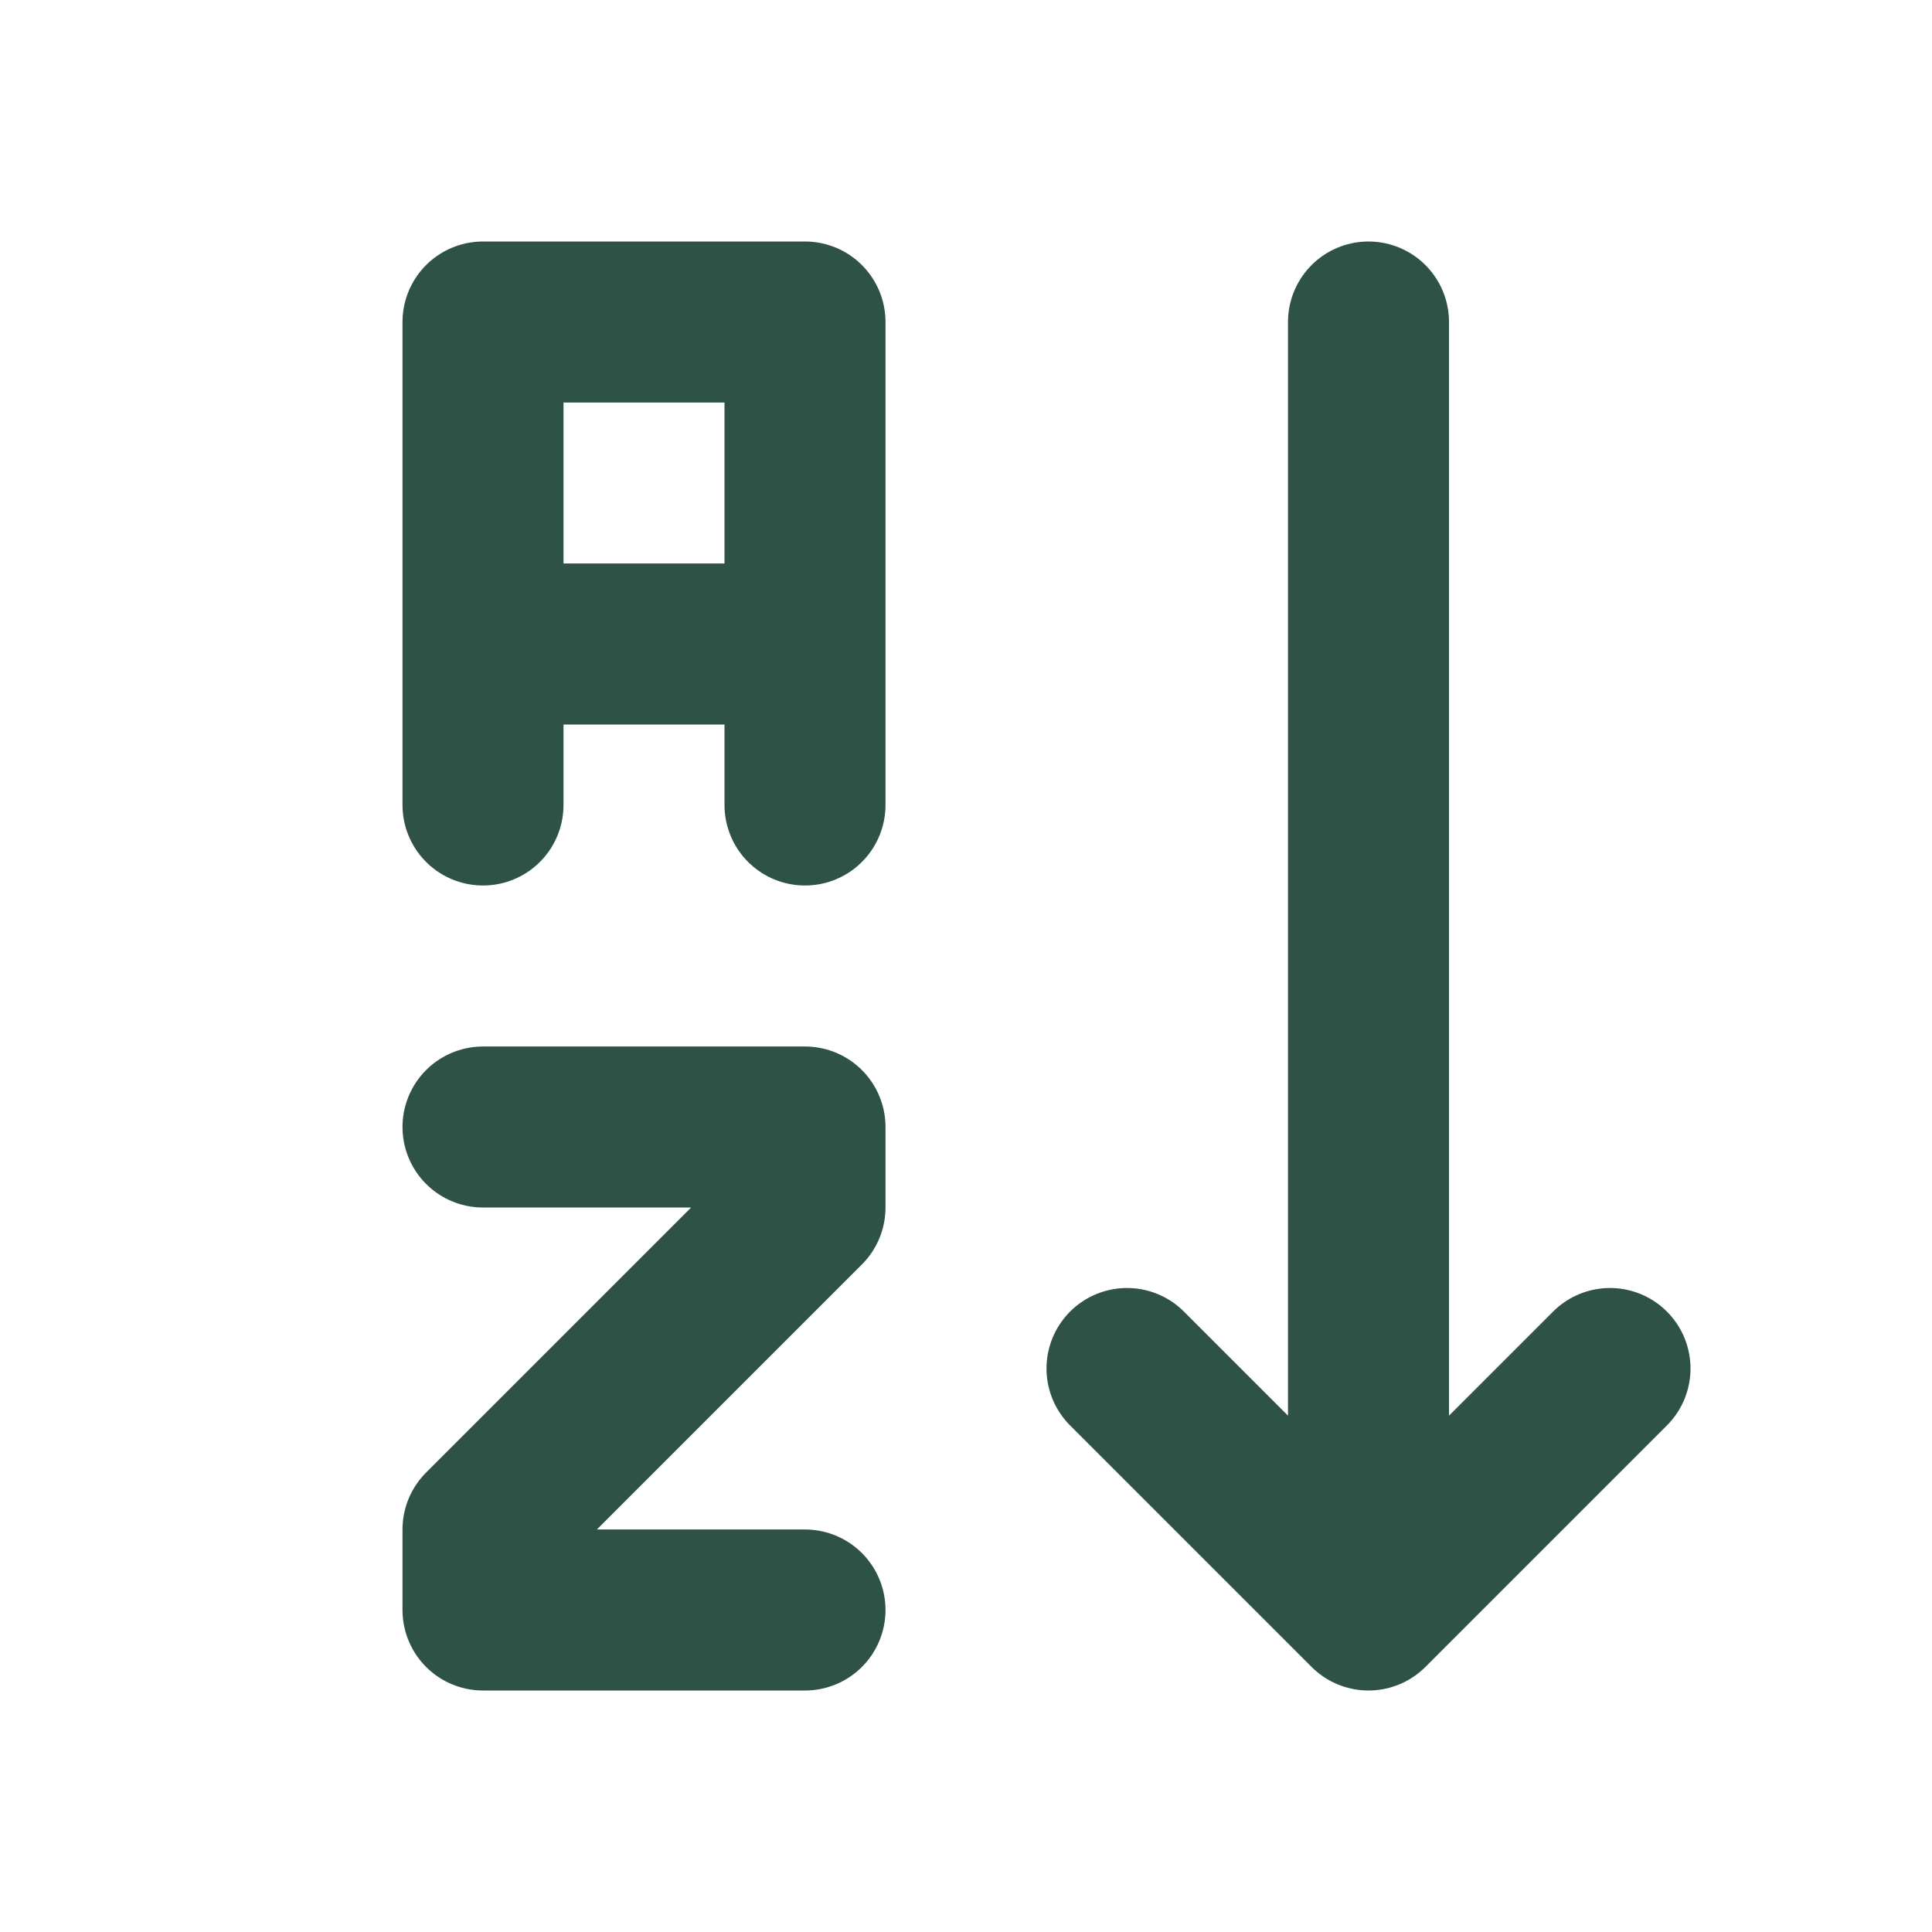 <svg width="120" height="120" viewBox="0 0 120 120" fill="none" xmlns="http://www.w3.org/2000/svg">
<path d="M85 100L85 20M85 100L100 85M85 100L70 85M50 40L50 20L30 20L30 40M50 40L50 50M50 40L30 40M30 50L30 40M30 70L50 70L50 75L30 95L30 100L50 100" stroke="#2E5245" stroke-width="10" stroke-linecap="round" stroke-linejoin="round"/>
</svg>
